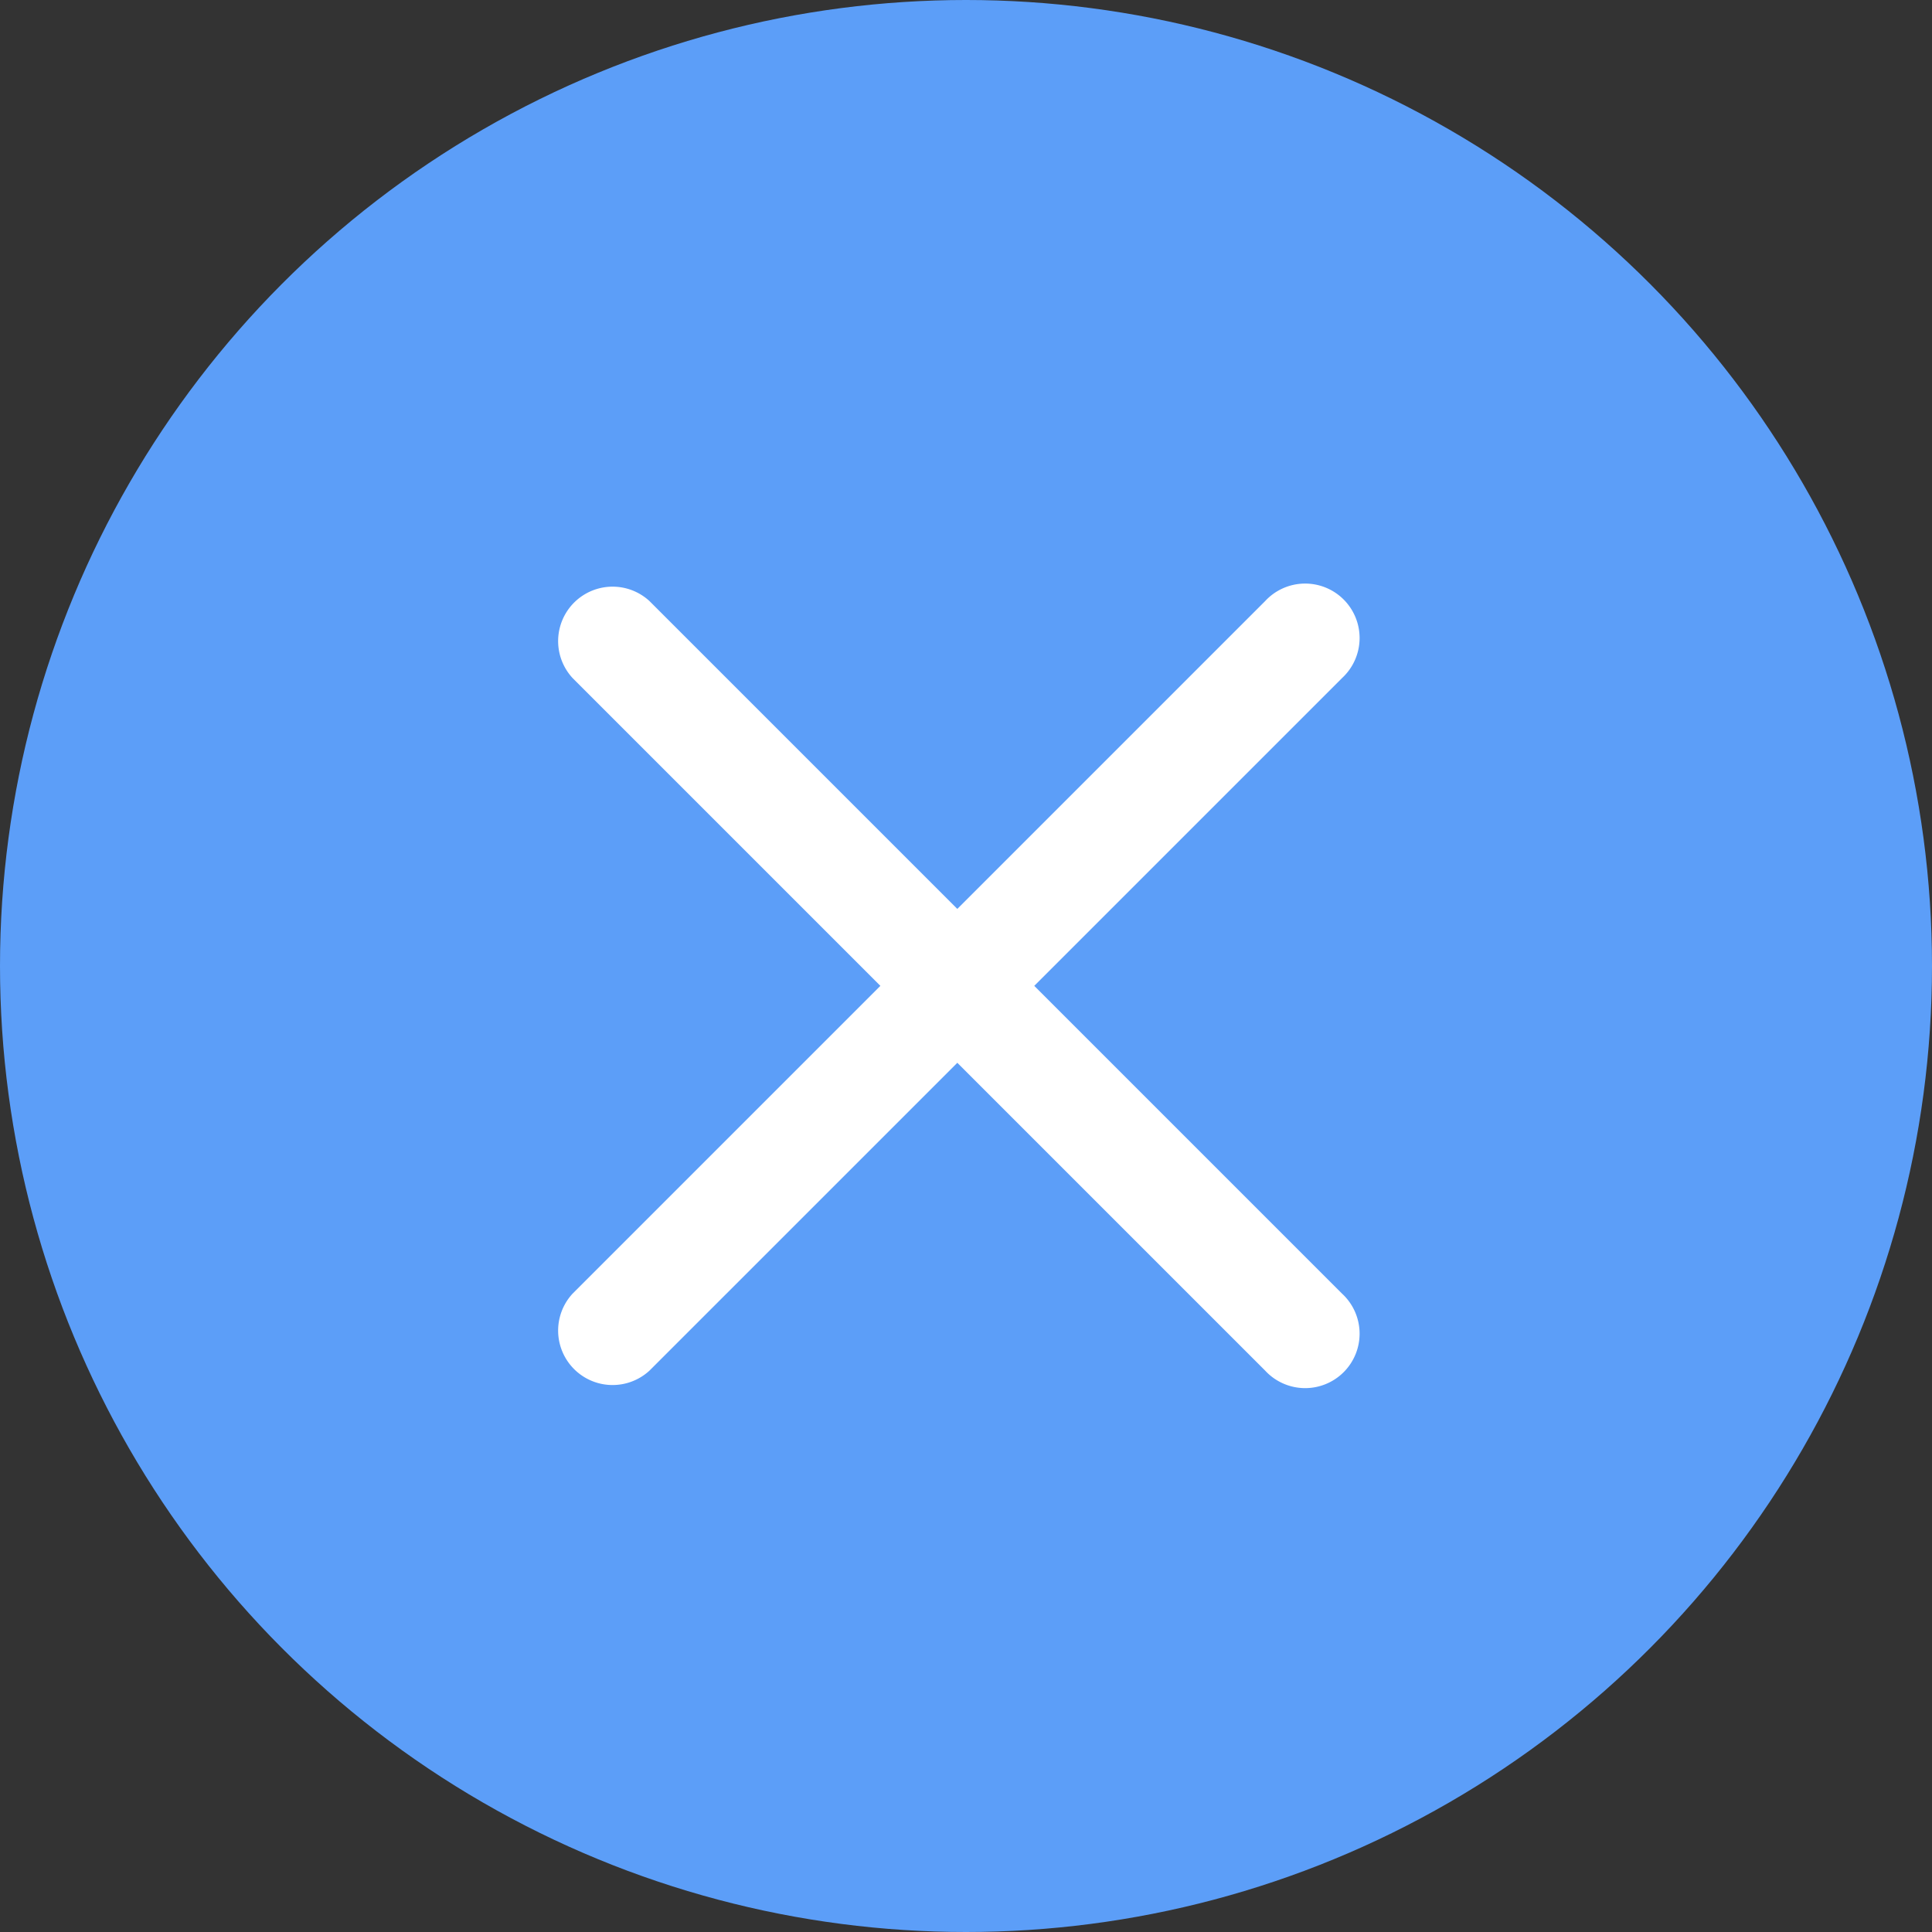 <svg xmlns="http://www.w3.org/2000/svg" width="22" height="22" viewBox="0 0 22 22"><rect x="0" y="0" width="22" height="22" fill="#333333" stroke="none"/><defs><style>.a{fill:#5c9ef8;}.b{fill:#fff;}</style></defs><g transform="translate(-1138 -732)"><circle class="a" cx="11" cy="11" r="11" transform="translate(1138 732)"/><path class="b" d="M11.773,5.577H6.816V.62a.62.62,0,0,0-1.239,0V5.577H.62a.62.62,0,0,0,0,1.239H5.577v4.957a.62.62,0,1,0,1.239,0V6.816h4.957a.62.62,0,1,0,0-1.239Z" transform="translate(1140.138 743.226) rotate(-45)"/></g></svg>